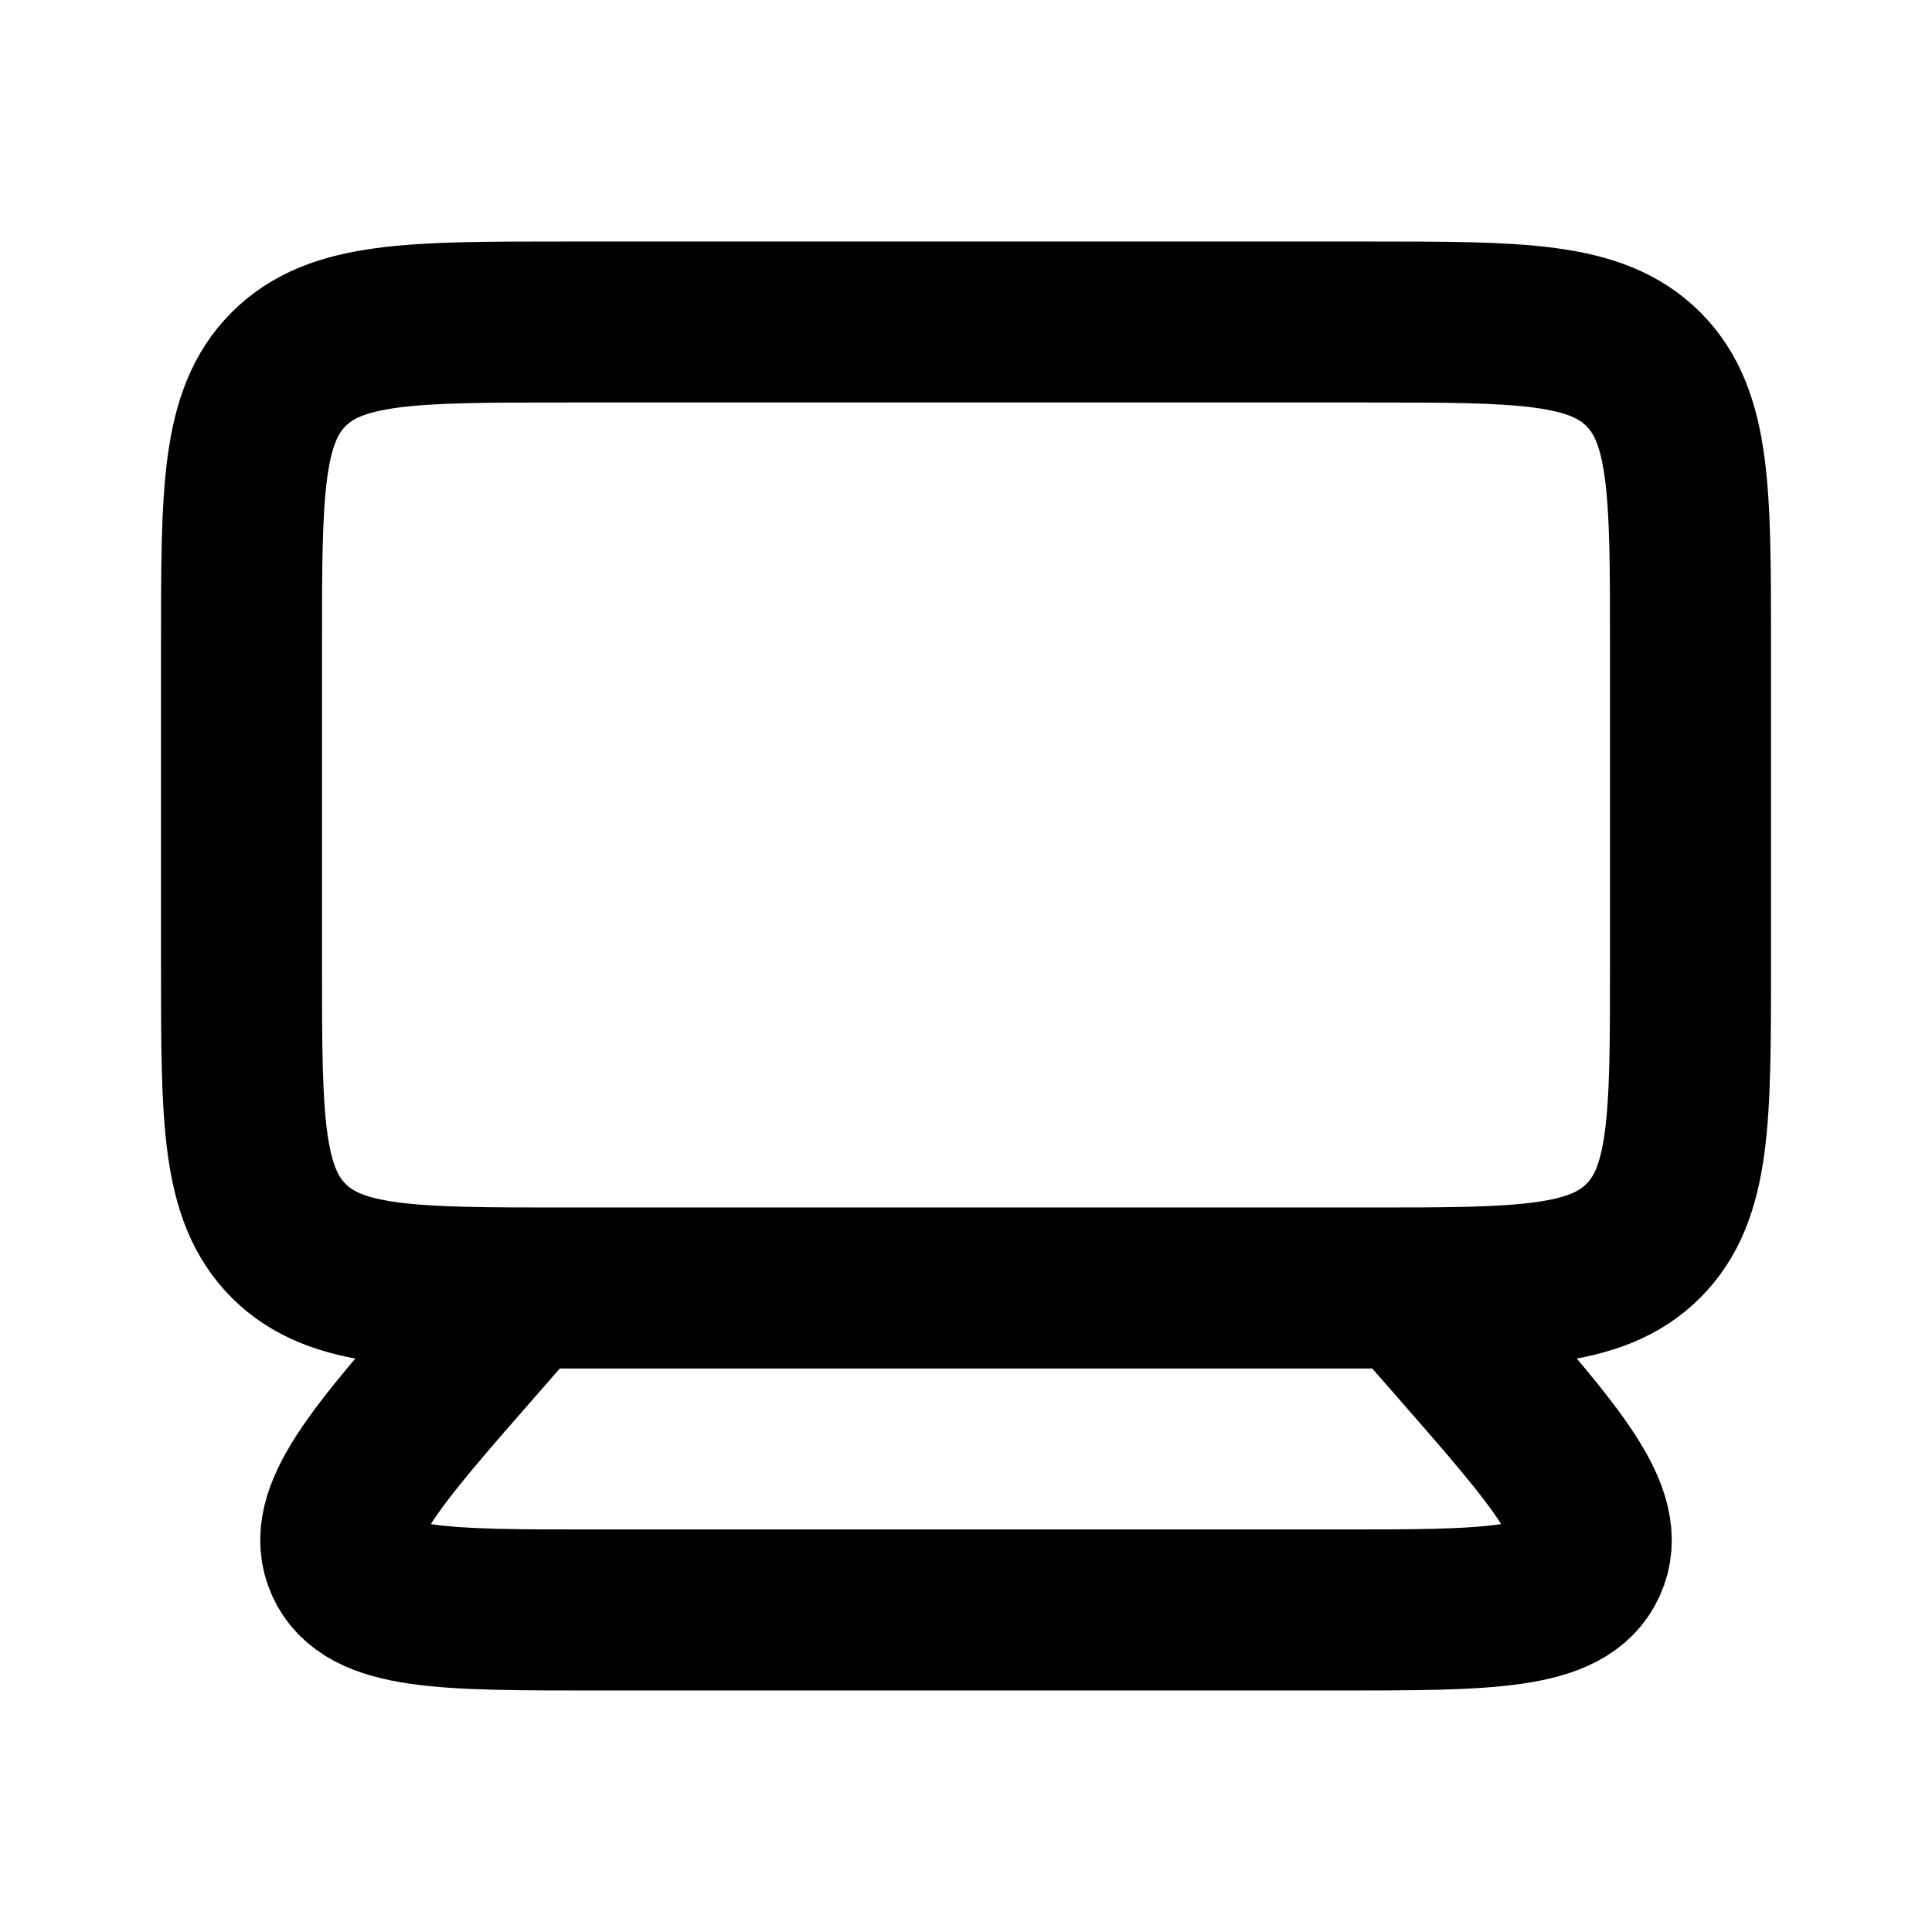 <svg fill="none" height="24" width="24" xmlns="http://www.w3.org/2000/svg"><path d="m3 8c0-1.886 0-2.828.586-3.414s1.528-.586 3.414-.586h10c1.886 0 2.828 0 3.414.586s.586 1.528.586 3.414v4c0 1.886 0 2.828-.586 3.414s-1.528.586-3.414.586h-10c-1.886 0-2.828 0-3.414-.586s-.586-1.528-.586-3.414zm3.5 8h11l.598.683c1.25 1.429 1.875 2.143 1.609 2.73-.267.587-1.217.587-3.115.587h-9.184c-1.9 0-2.849 0-3.115-.587s.36-1.301 1.61-2.73z" stroke="currentColor" stroke-width="2"/></svg>